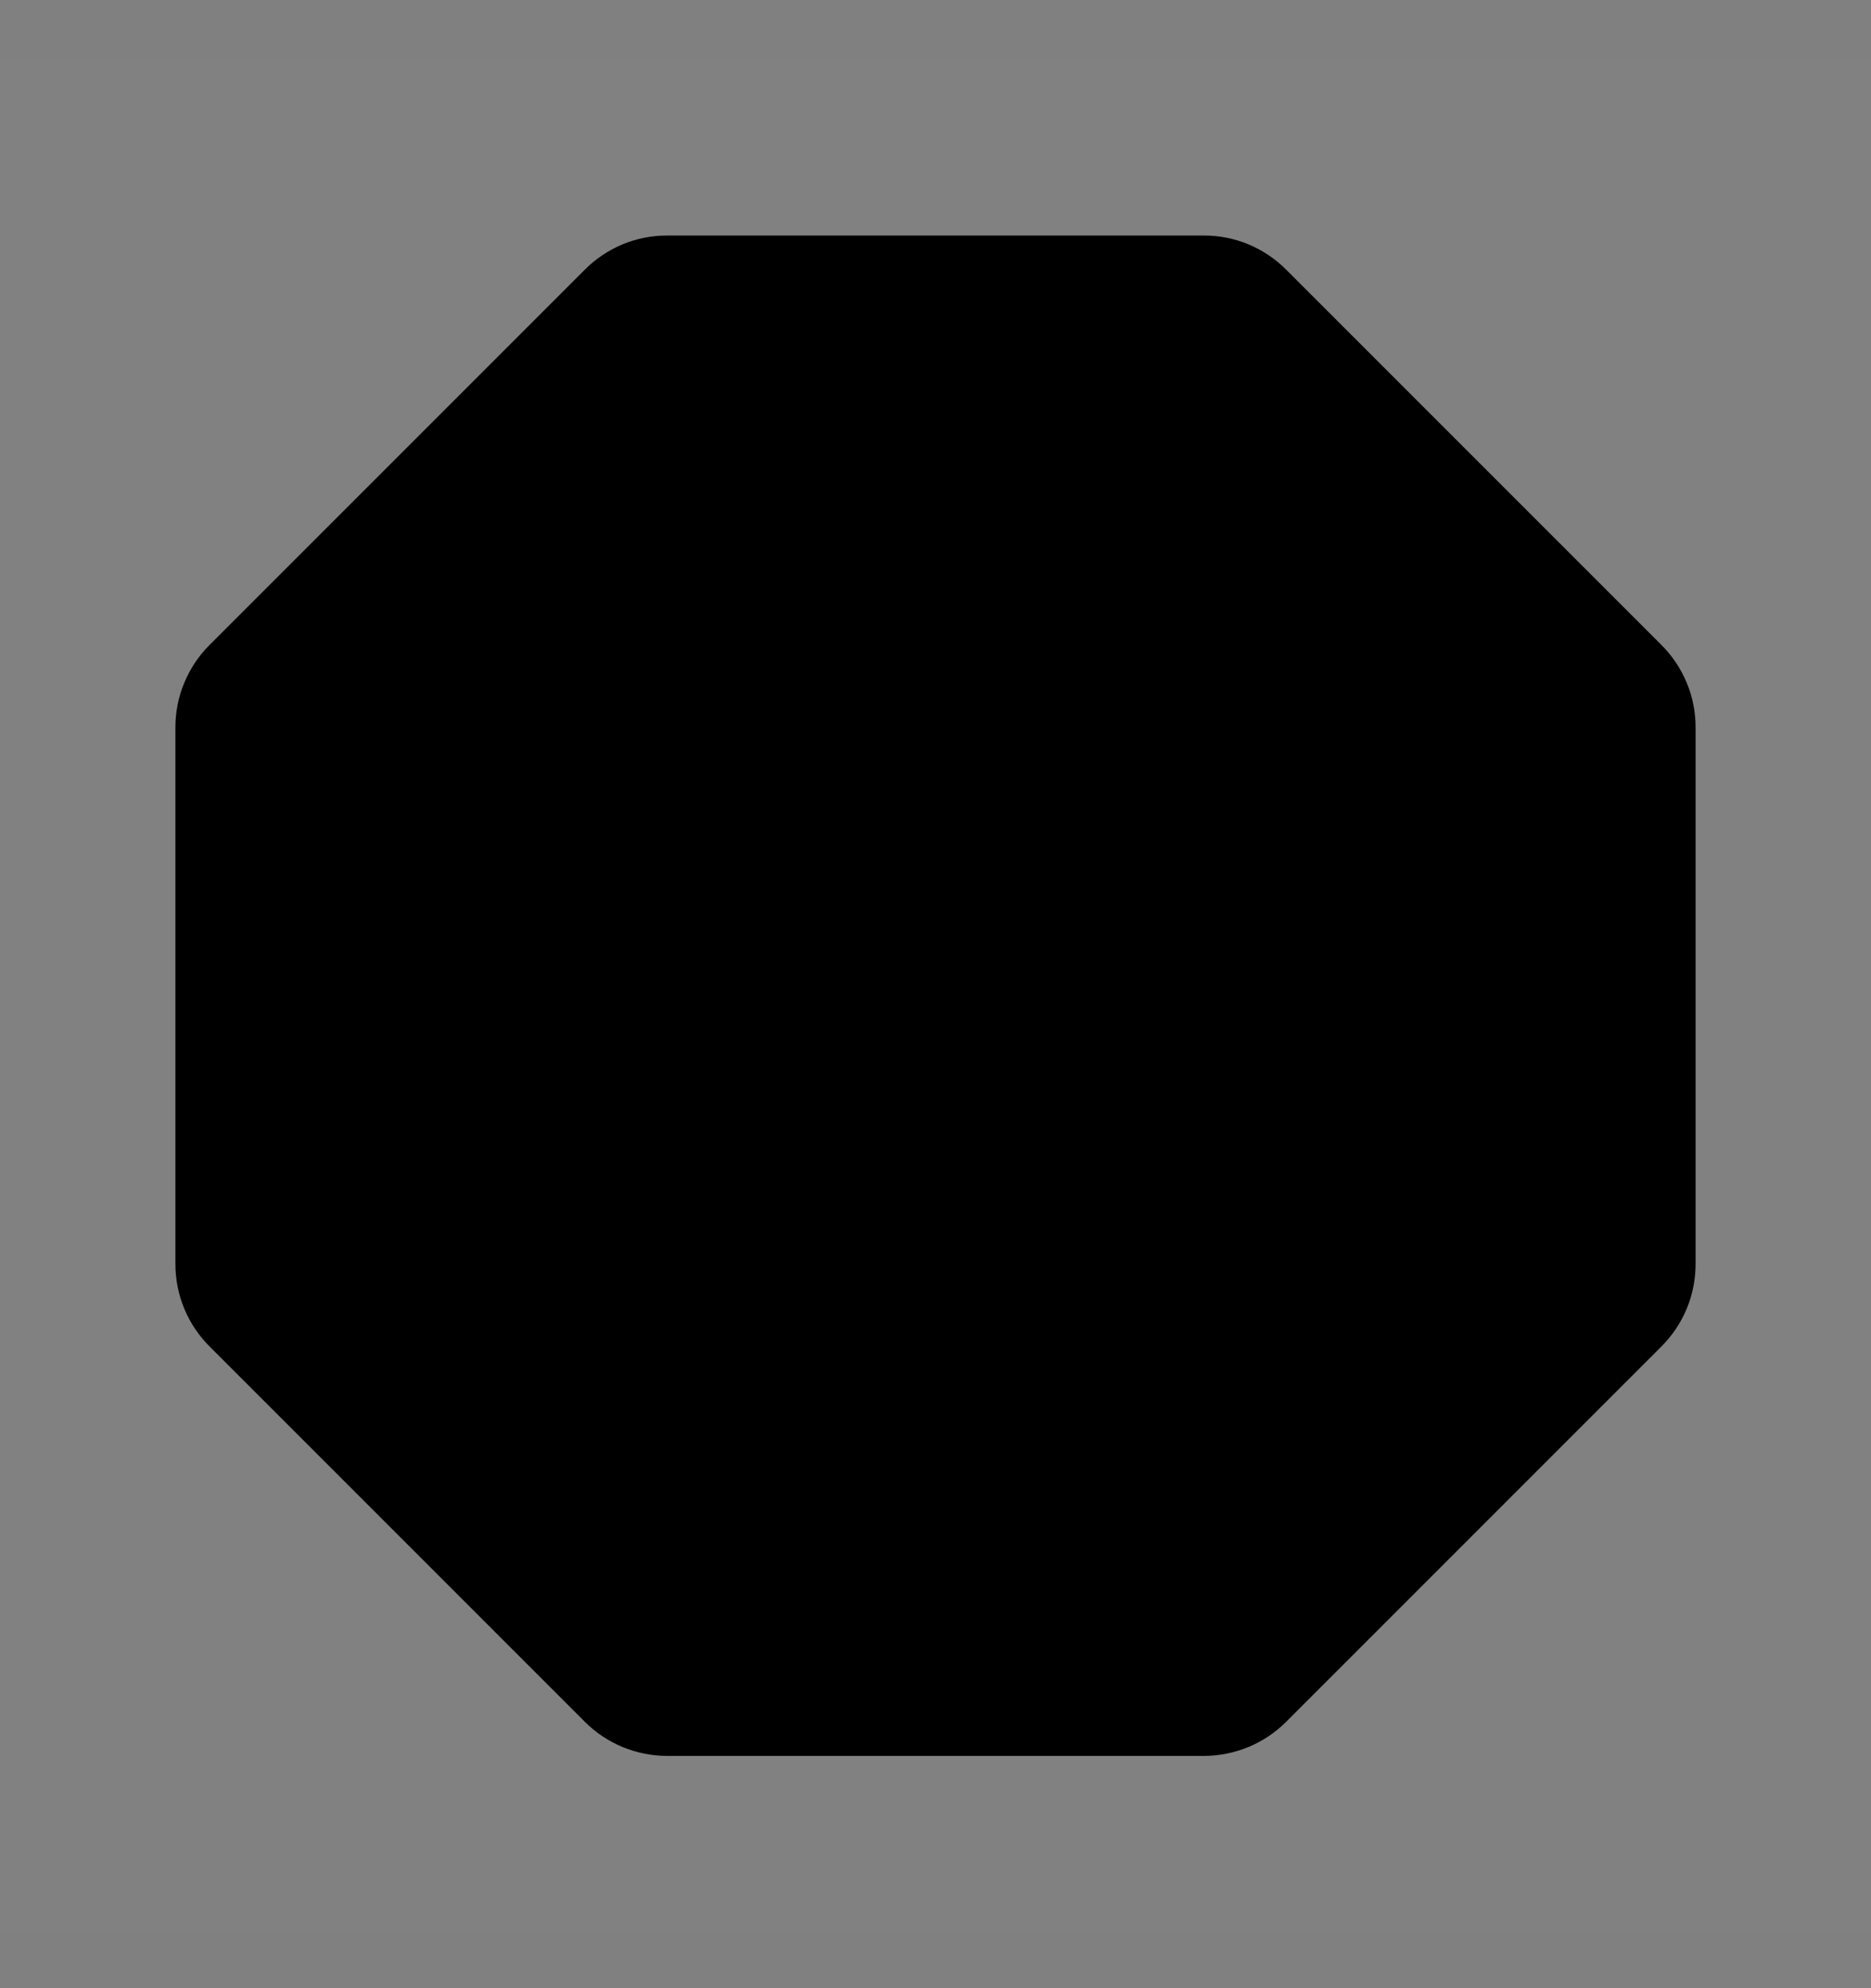 <svg viewBox="0 0 16 17" fill="none" xmlns="http://www.w3.org/2000/svg">
<rect x="0" y="0" width="16" height="17" fill="#808080" stroke="none"/>
<rect width="16" height="16" transform="translate(0 0.514)" fill="white" fill-opacity="0.01" style="mix-blend-mode:multiply"/>
<path d="M10.293 15.014H5.707C5.576 15.014 5.446 14.988 5.324 14.938C5.203 14.888 5.093 14.814 5 14.721L1.793 11.514C1.7 11.421 1.626 11.311 1.576 11.19C1.525 11.068 1.5 10.938 1.5 10.806V6.221C1.5 6.089 1.525 5.959 1.576 5.838C1.626 5.717 1.7 5.606 1.793 5.514L5 2.307C5.093 2.213 5.203 2.14 5.324 2.089C5.446 2.039 5.576 2.013 5.707 2.014H10.293C10.424 2.013 10.554 2.039 10.676 2.089C10.797 2.14 10.907 2.213 11 2.307L14.207 5.514C14.3 5.606 14.374 5.717 14.424 5.838C14.475 5.959 14.5 6.089 14.5 6.221V10.806C14.5 10.938 14.475 11.068 14.424 11.19C14.374 11.311 14.3 11.421 14.207 11.514L11 14.721C10.907 14.814 10.797 14.888 10.676 14.938C10.554 14.988 10.424 15.014 10.293 15.014V15.014Z" fill="currentColor"/>
</svg>
